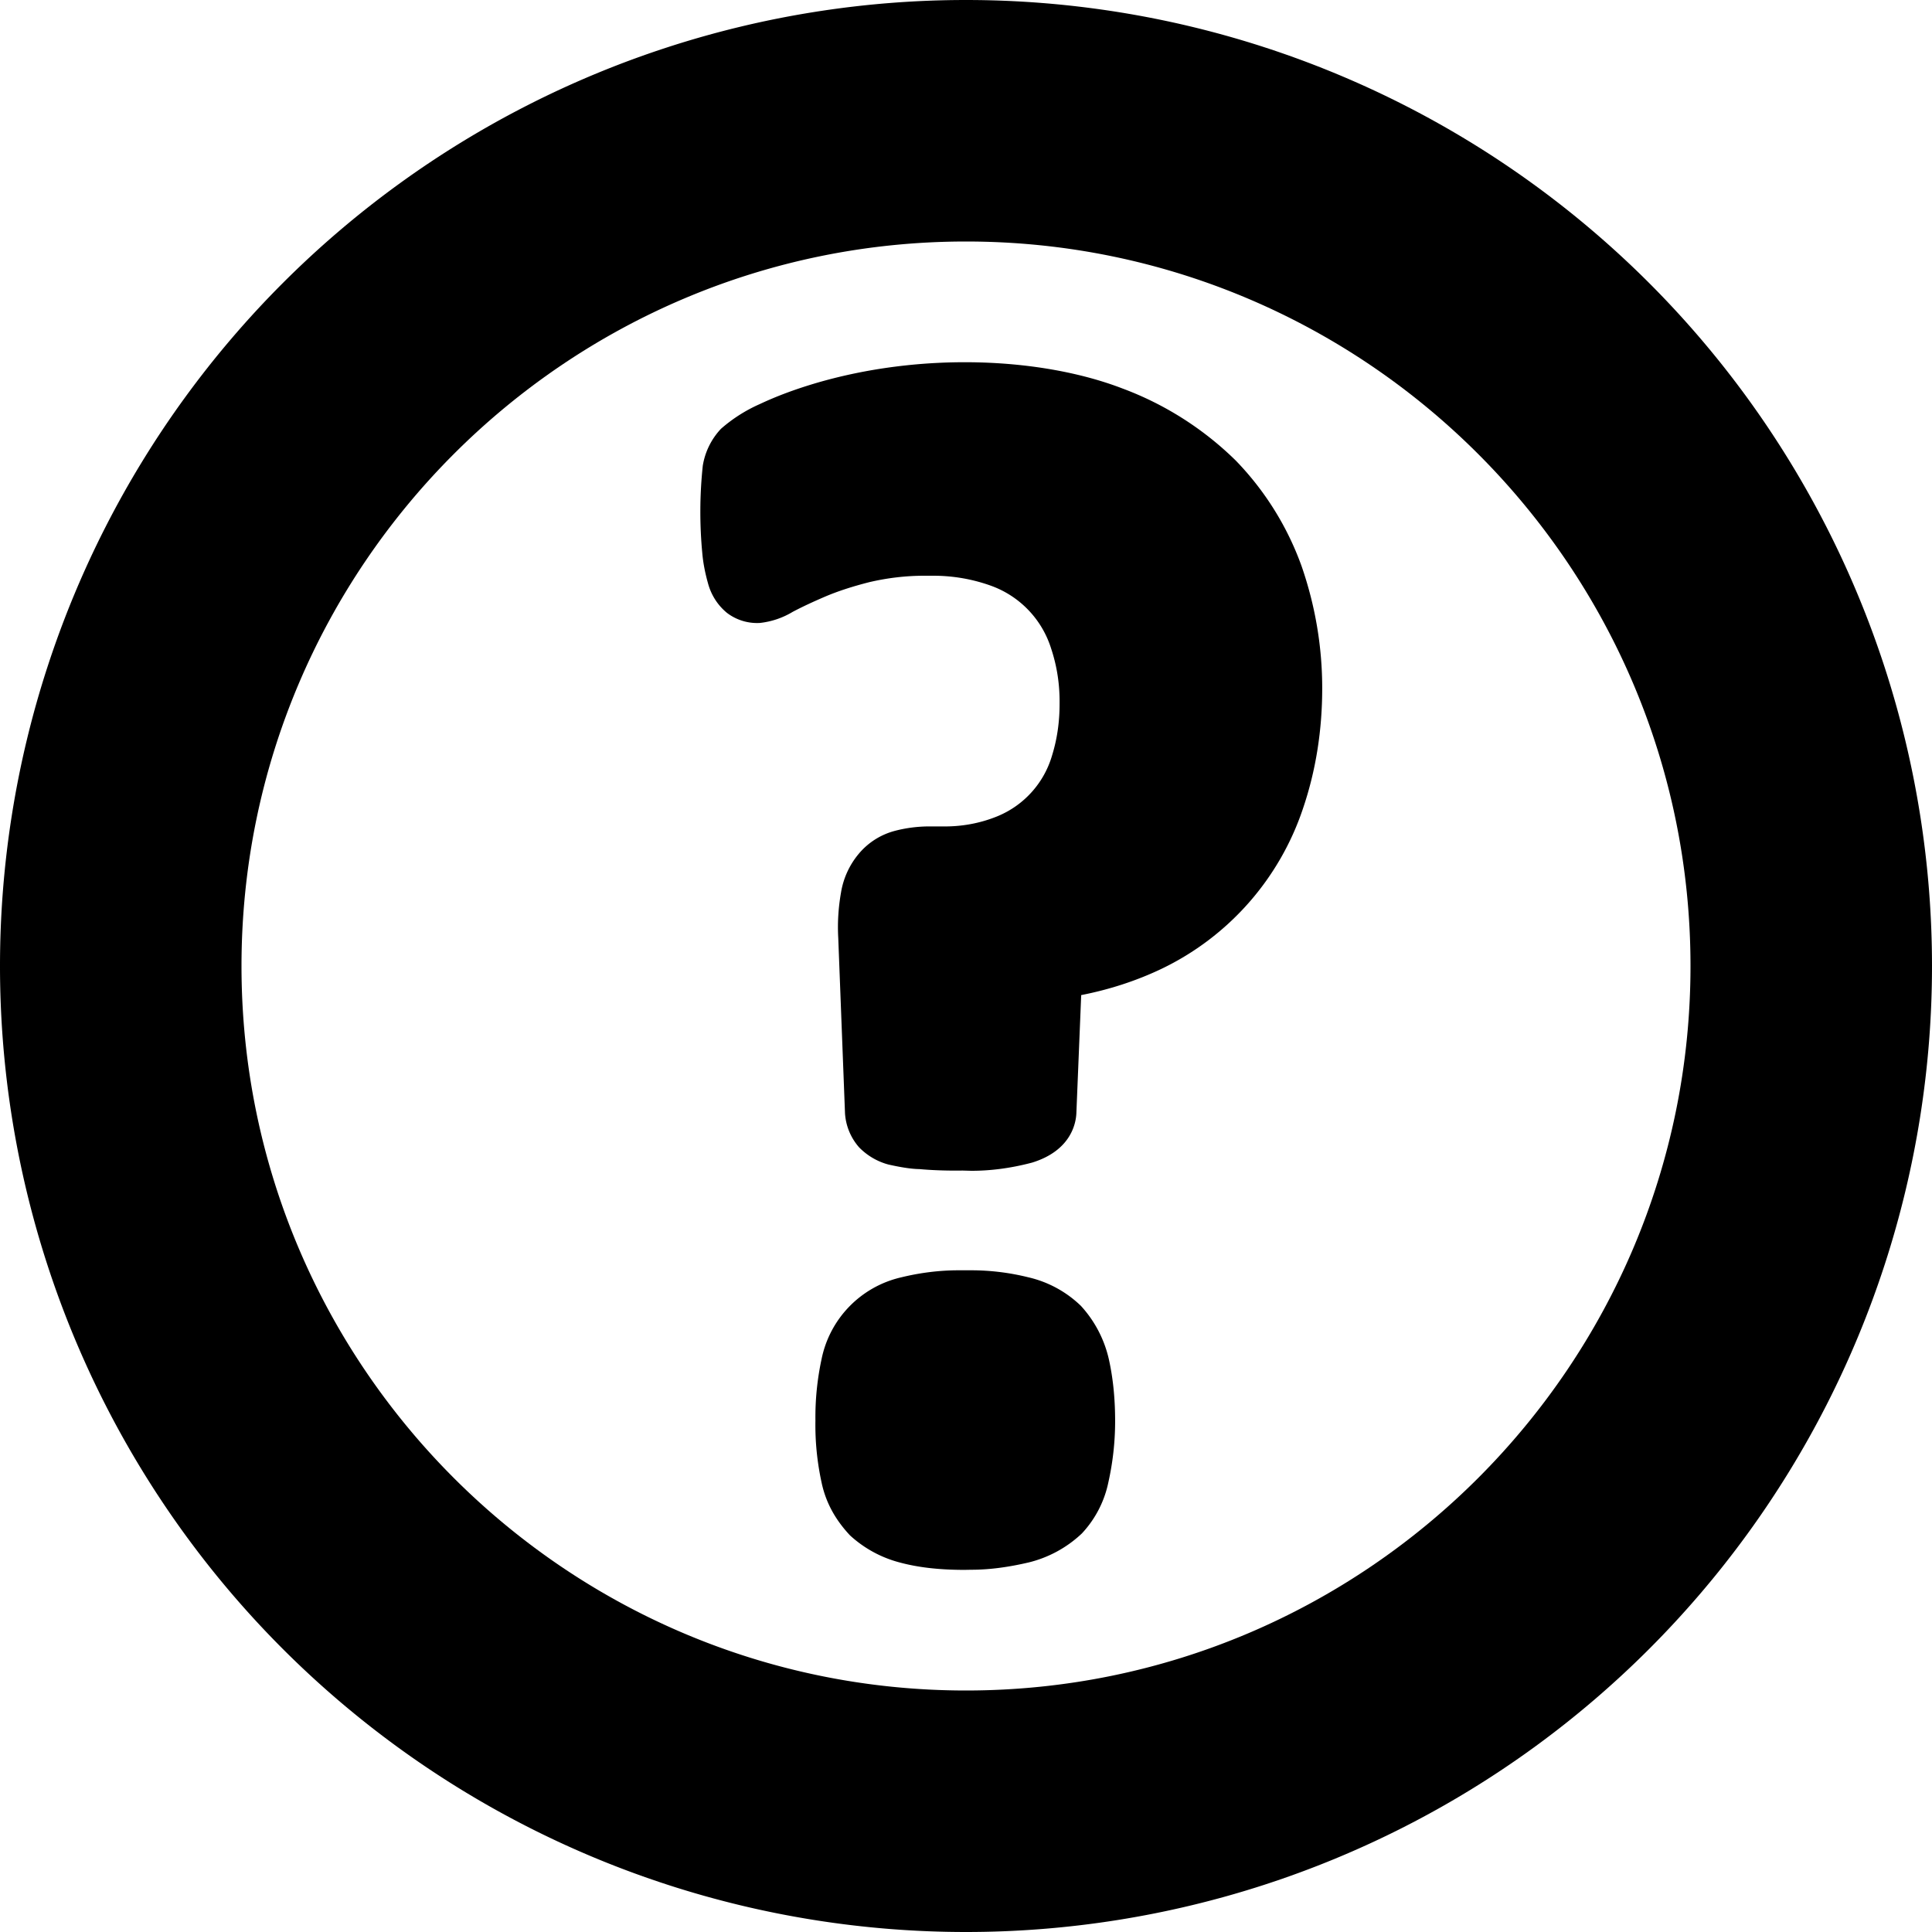 <svg xmlns="http://www.w3.org/2000/svg" width="16" height="16" viewBox="0 0 16 16"><path d="M8 2c3.309 0 6 2.691 6 6s-2.691 6-6 6-6-2.691-6-6 2.691-6 6-6m0-2a8 8 0 1 0 0 16A8 8 0 0 0 8 0z"/><path d="M8.952 10.815a.924.924 0 0 0-.436-.237 1.968 1.968 0 0 0-.472-.058h-.106c-.158 0-.318.02-.477.059a.872.872 0 0 0-.657.676 2.287 2.287 0 0 0-.051.51c-.003.17.014.341.05.508.033.16.107.304.236.442a.972.972 0 0 0 .413.225c.145.039.317.061.535.061h.003L8.042 13c.152 0 .308-.021.479-.061a.98.98 0 0 0 .438-.239.88.88 0 0 0 .22-.424c.035-.157.056-.326.056-.507 0-.201-.02-.371-.053-.517a.973.973 0 0 0-.23-.437zM10.779 4.688a2.443 2.443 0 0 0-.546-.875 2.666 2.666 0 0 0-.938-.596c-.668-.257-1.665-.306-2.559-.038-.152.046-.301.1-.445.168a1.255 1.255 0 0 0-.32.204.58.58 0 0 0-.151.307 3.63 3.63 0 0 0-.004.722c.007.083.024.168.048.253.026.095.08.18.157.243a.411.411 0 0 0 .272.083.666.666 0 0 0 .272-.092c.085-.045.175-.086.268-.126.103-.044.225-.084.367-.12.15-.035.302-.053.454-.053h.076c.161 0 .319.027.469.08a.81.81 0 0 1 .507.526c.049.148.071.3.069.456 0 .148-.02.289-.061.422a.78.78 0 0 1-.454.508c-.144.059-.3.087-.457.084h-.105c-.095 0-.192.012-.284.036a.583.583 0 0 0-.304.193.666.666 0 0 0-.145.318c-.022.125-.03.25-.023.376l.056 1.454a.472.472 0 0 0 .116.28c.066.068.15.118.243.143.089.02.183.037.258.038.099.009.22.014.357.012l.072.002c.164 0 .33-.022.504-.068.317-.098.362-.319.366-.408l.04-.979c.229-.045.452-.116.664-.217a2.27 2.27 0 0 0 1.173-1.329c.107-.315.159-.649.159-.995 0-.34-.056-.68-.171-1.012z"/></svg>